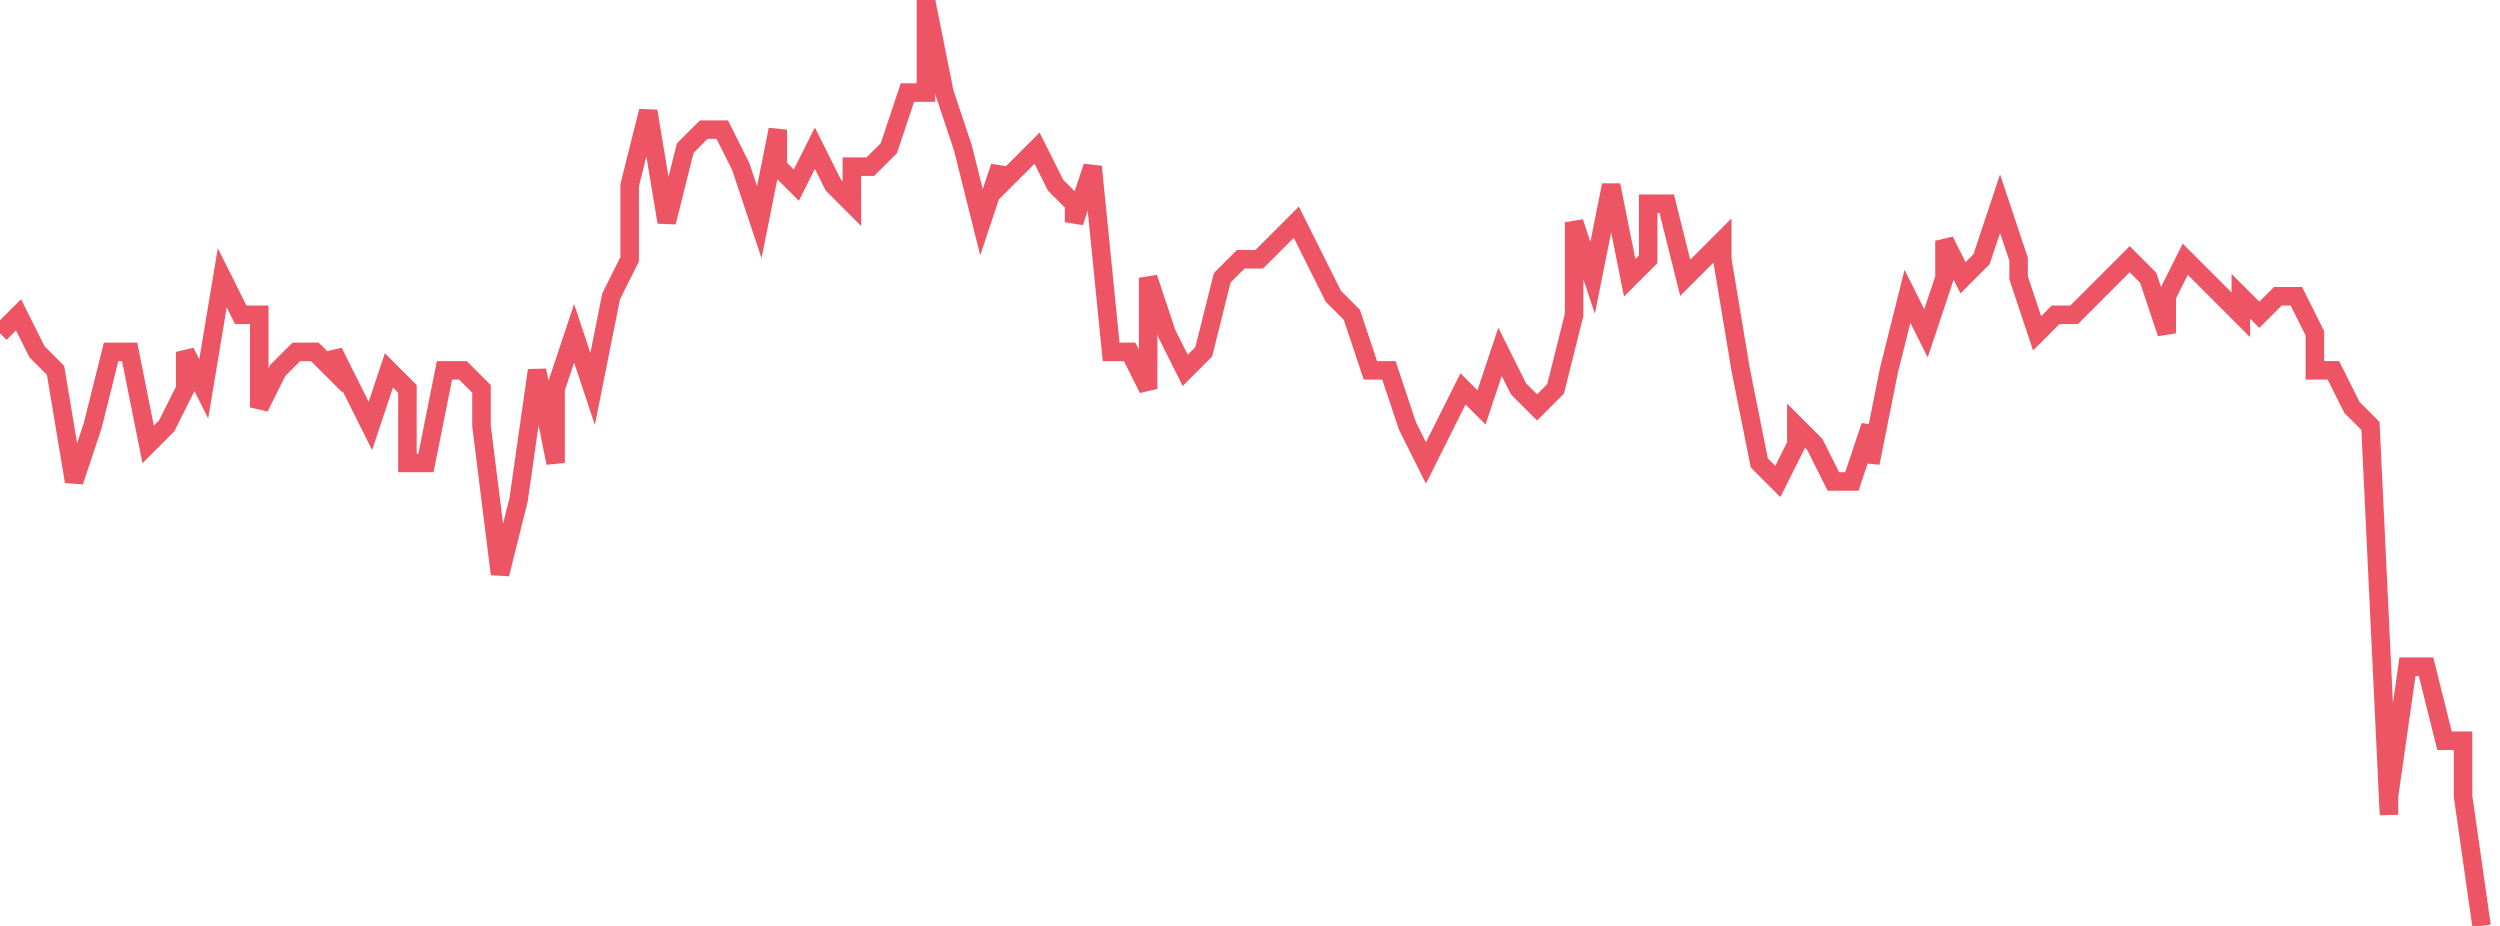 <svg xmlns="http://www.w3.org/2000/svg" width="135" height="50"><path fill="none" stroke="#ed5565" stroke-width="1" d="m0 18 1-1 1 2 1 1 1 6 1-3 1-4h1l1 5 1-1 1-2v-2l1 2 1-6 1 2h1v5l1-2 1-1h1l1 1v-1l1 2 1 2 1-3 1 1v4h1l1-5h1l1 1v2l1 8 1-4 1-7 1 5v-4l1-3 1 3 1-5 1-2v-4l1-4 1 6 1-4 1-1h1l1 2 1 3 1-5v2l1 1 1-2 1 2 1 1V9h1l1-1 1-3h1V0l1 5 1 3 1 4 1-3v1l1-1 1-1 1 2 1 1v1l1-3 1 10h1l1 2v-6l1 3 1 2 1-1 1-4 1-1h1l1-1 1-1 1 2 1 2 1 1 1 3h1l1 3 1 2 1-2 1-2 1 1 1-3 1 2 1 1 1-1 1-4v-5l1 3 1-5 1 5 1-1v-3h1l1 4 1-1 1-1v1l1 6 1 5 1 1 1-2v-1l1 1 1 2h1l1-3v2l1-5 1-4 1 2 1-3v-2l1 2 1-1 1-3 1 3v1l1 3 1-1h1l1-1 1-1 1-1 1 1 1 3v-2l1-2 1 1 1 1 1 1v-1l1 1 1-1h1l1 2v2h1l1 2 1 1 1 21v-1l1-7h1l1 4h1v3l1 7"/></svg>